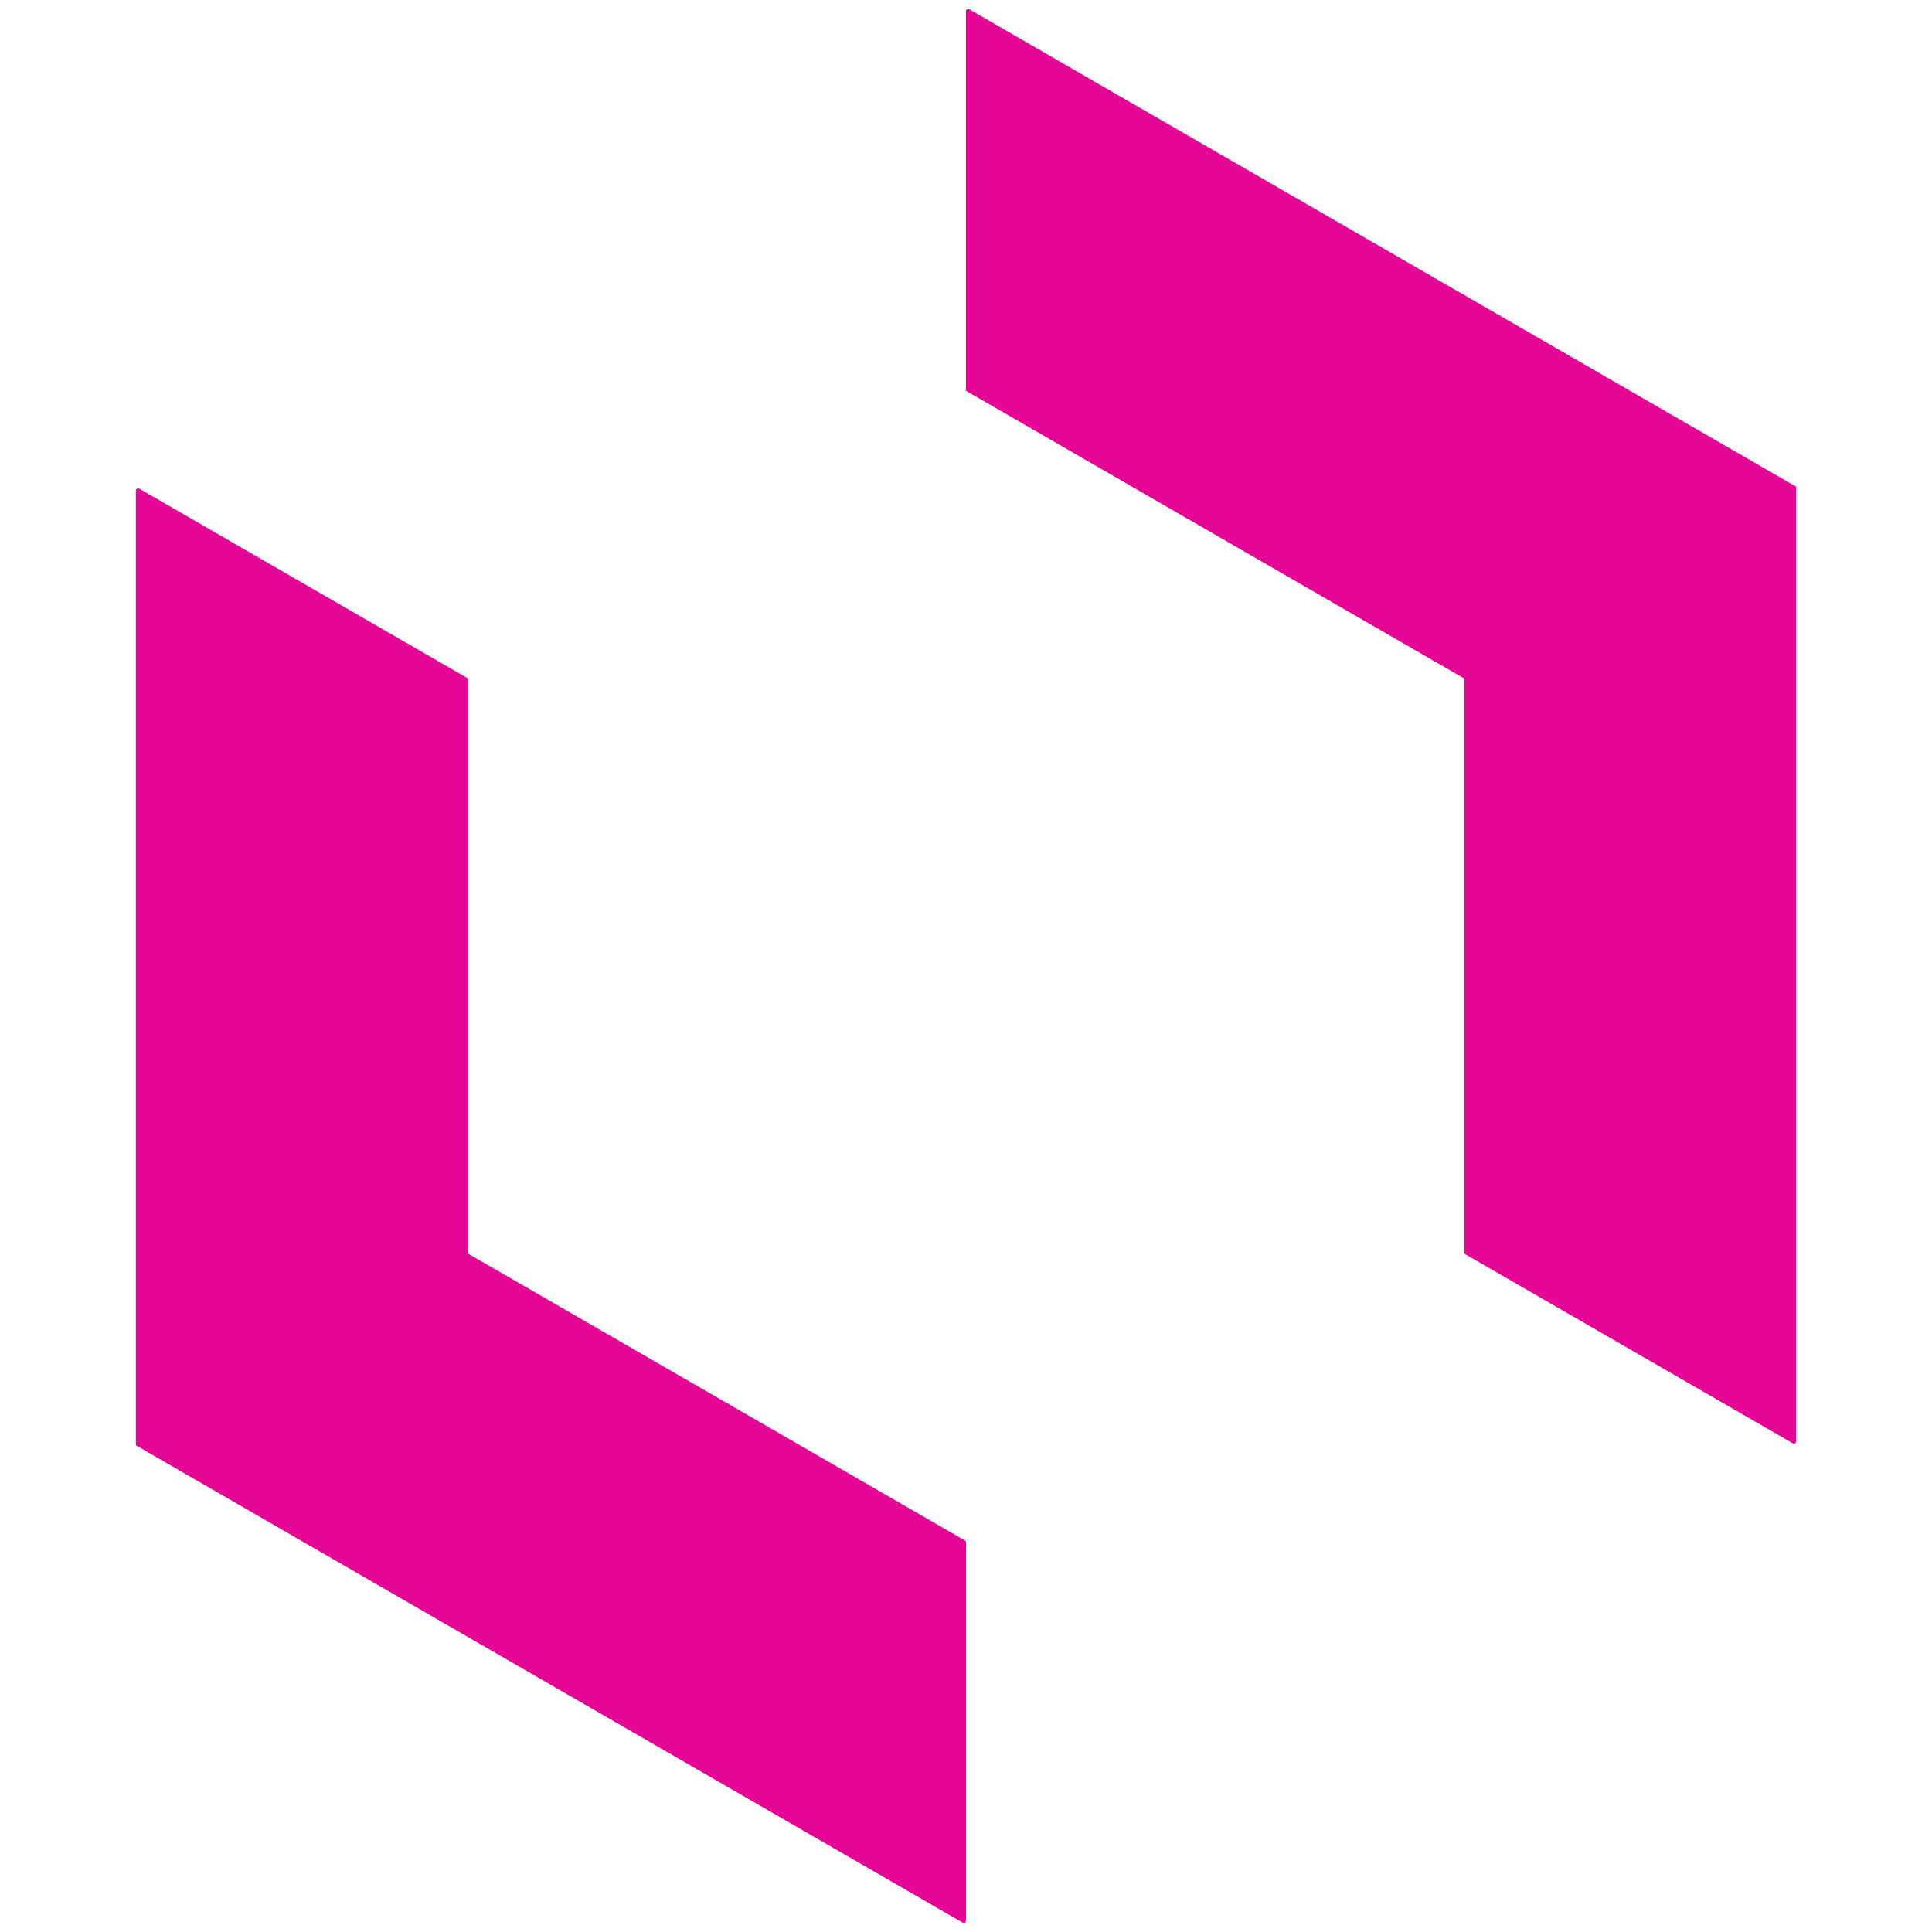 <svg id="Layer_1" data-name="Layer 1" xmlns="http://www.w3.org/2000/svg" width="256" height="256" viewBox="0 0 256 256">
  <title>VizBox Logo</title>
  <path d="M128,204.21v50.287a.3.3,0,0,1-.45.26L18,191.509V65.011a.3.3,0,0,1,.45-.26L62,89.895v76.21ZM194,89.895v76.21l43.55,25.144a.3.3,0,0,0,.45-.26V64.492L128.45,1.243a.3.3,0,0,0-.45.26V51.79Z" fill="#e50695"/>
</svg>
